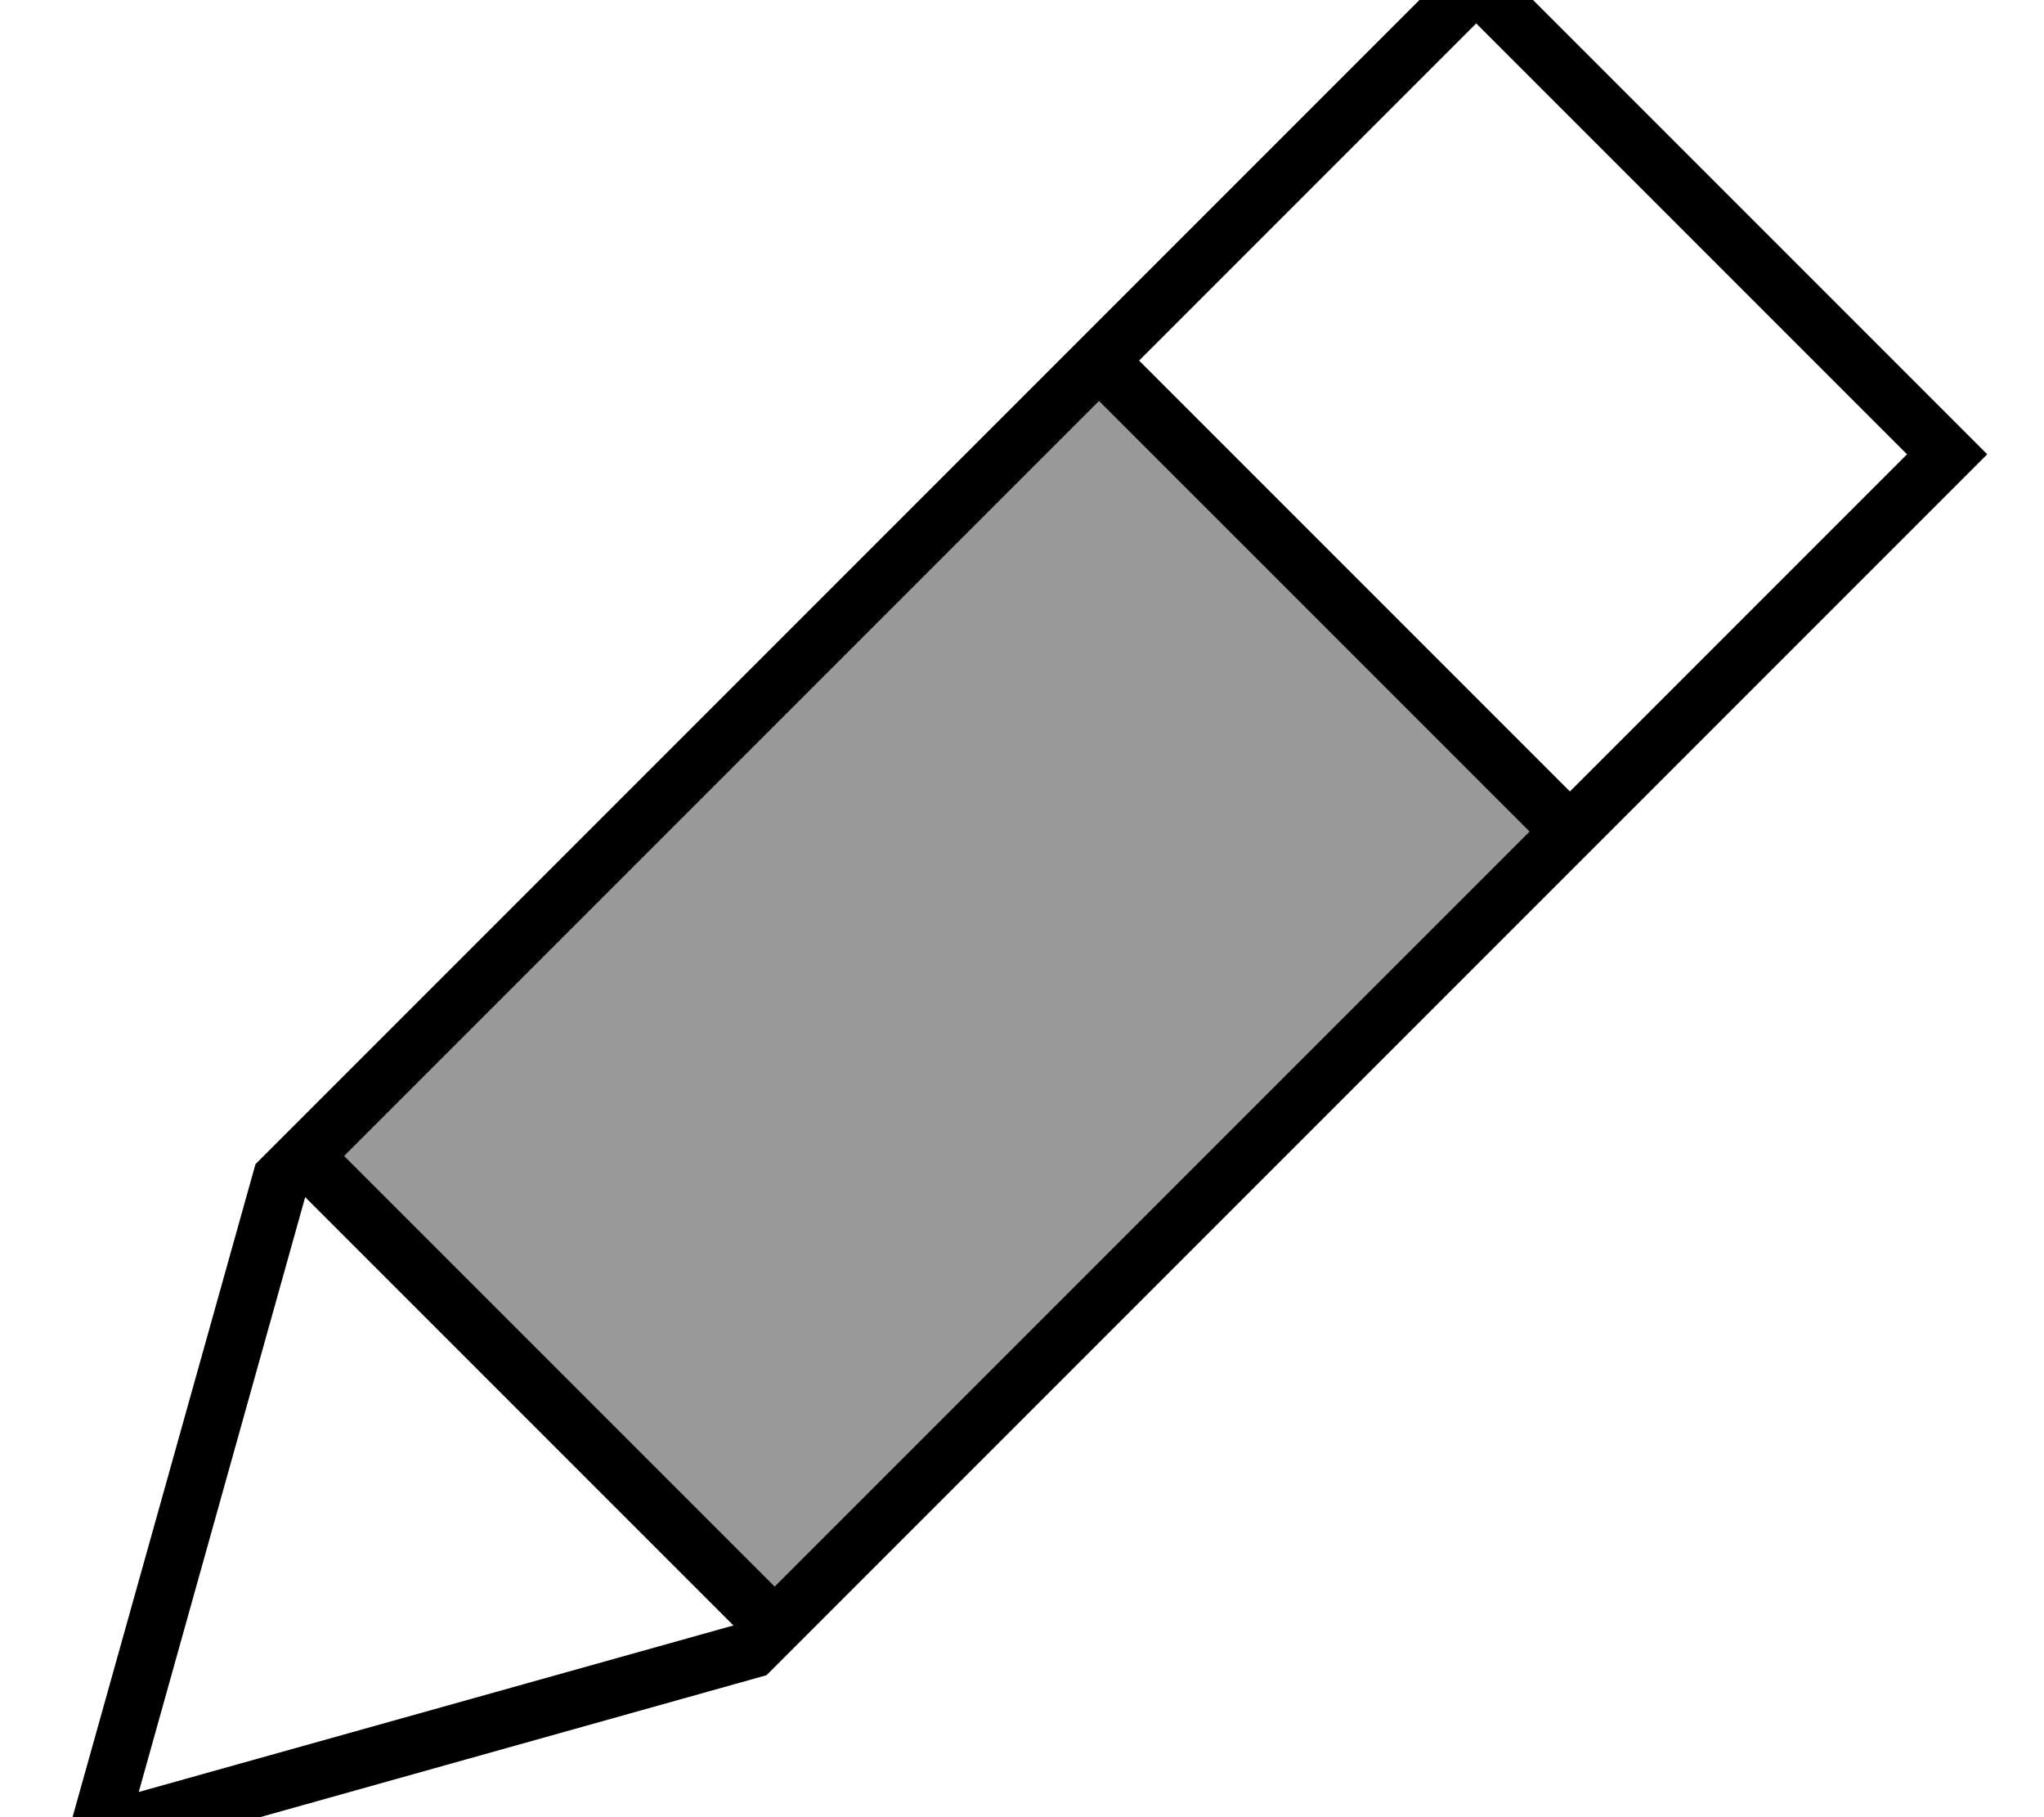 <svg fill="currentColor" xmlns="http://www.w3.org/2000/svg" viewBox="0 0 576 512"><!--! Font Awesome Pro 7.0.1 by @fontawesome - https://fontawesome.com License - https://fontawesome.com/license (Commercial License) Copyright 2025 Fonticons, Inc. --><path opacity=".4" fill="currentColor" d="M97 325.7L218.3 447 431 234.3 309.7 113 97 325.7z"/><path fill="currentColor" d="M21 510L16 528 34 523 216 472 548.7 139.3 560 128 548.7 116.7 427.3-4.7 416-16 404.7-4.7 72 328 21 510zM218.3 447L97 325.7 309.7 113 431 234.3 218.3 447zm-11.7 11L39.1 504.9 86 337.3 206.7 458zM537.4 128l-95 95-121.4-121.4 95-95 121.4 121.4z"/></svg>